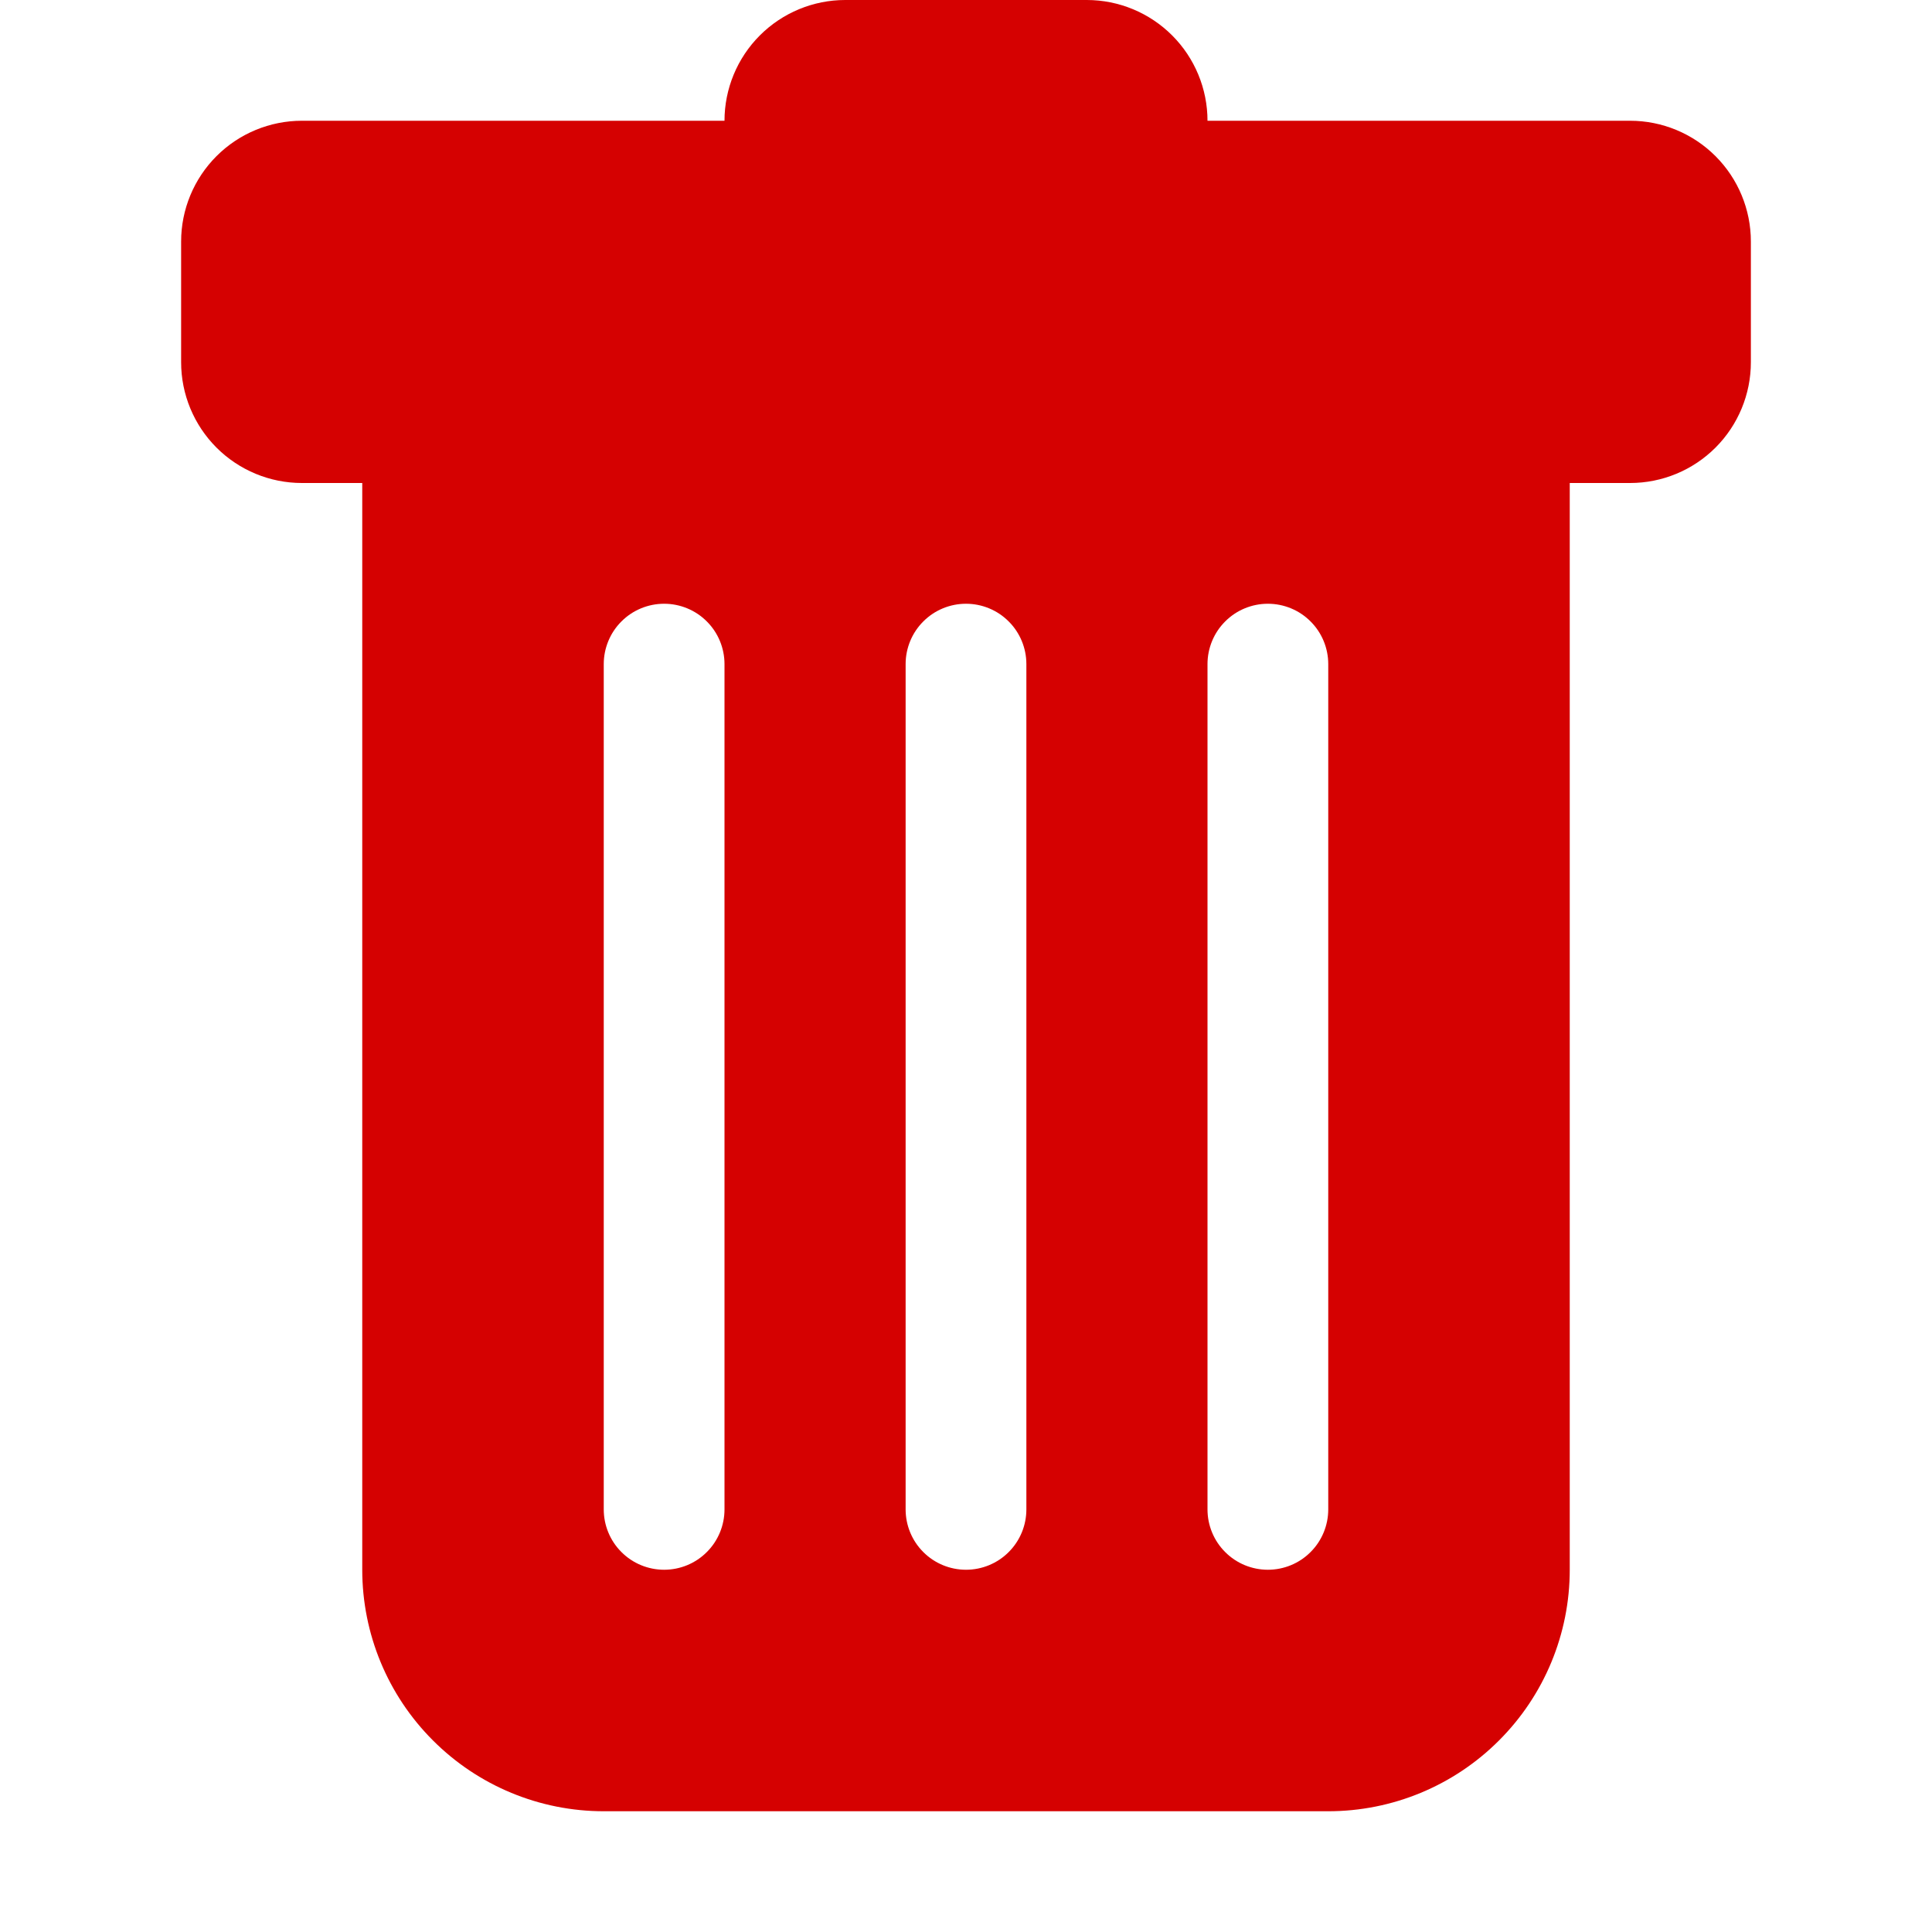 <svg width="32" height="32" viewBox="0 0 32 32" fill="none" xmlns="http://www.w3.org/2000/svg">
<g clip-path="url(#clip0_31_9604)">
<path d="M5 2C4.47 2 3.961 2.211 3.586 2.586C3.211 2.961 3 3.47 3 4V6C3 6.53 3.211 7.039 3.586 7.414C3.961 7.789 4.47 8 5 8H6V26C6 27.061 6.421 28.078 7.172 28.828C7.922 29.579 8.939 30 10 30H22C23.061 30 24.078 29.579 24.828 28.828C25.579 28.078 26 27.061 26 26V8H27C27.53 8 28.039 7.789 28.414 7.414C28.789 7.039 29 6.53 29 6V4C29 3.47 28.789 2.961 28.414 2.586C28.039 2.211 27.53 2 27 2H20C20 1.47 19.789 0.961 19.414 0.586C19.039 0.211 18.53 0 18 0L14 0C13.47 0 12.961 0.211 12.586 0.586C12.211 0.961 12 1.47 12 2H5ZM11 10C11.265 10 11.52 10.105 11.707 10.293C11.895 10.48 12 10.735 12 11V25C12 25.265 11.895 25.52 11.707 25.707C11.52 25.895 11.265 26 11 26C10.735 26 10.48 25.895 10.293 25.707C10.105 25.52 10 25.265 10 25V11C10 10.735 10.105 10.48 10.293 10.293C10.48 10.105 10.735 10 11 10ZM16 10C16.265 10 16.52 10.105 16.707 10.293C16.895 10.48 17 10.735 17 11V25C17 25.265 16.895 25.52 16.707 25.707C16.52 25.895 16.265 26 16 26C15.735 26 15.48 25.895 15.293 25.707C15.105 25.52 15 25.265 15 25V11C15 10.735 15.105 10.48 15.293 10.293C15.48 10.105 15.735 10 16 10ZM22 11V25C22 25.265 21.895 25.52 21.707 25.707C21.52 25.895 21.265 26 21 26C20.735 26 20.48 25.895 20.293 25.707C20.105 25.52 20 25.265 20 25V11C20 10.735 20.105 10.48 20.293 10.293C20.48 10.105 20.735 10 21 10C21.265 10 21.52 10.105 21.707 10.293C21.895 10.48 22 10.735 22 11Z" fill="#D50101"/>
</g>
<defs>
<clipPath id="clip0_31_9604">
<rect width="32" height="32" fill="white"/>
</clipPath>
</defs>
</svg>
